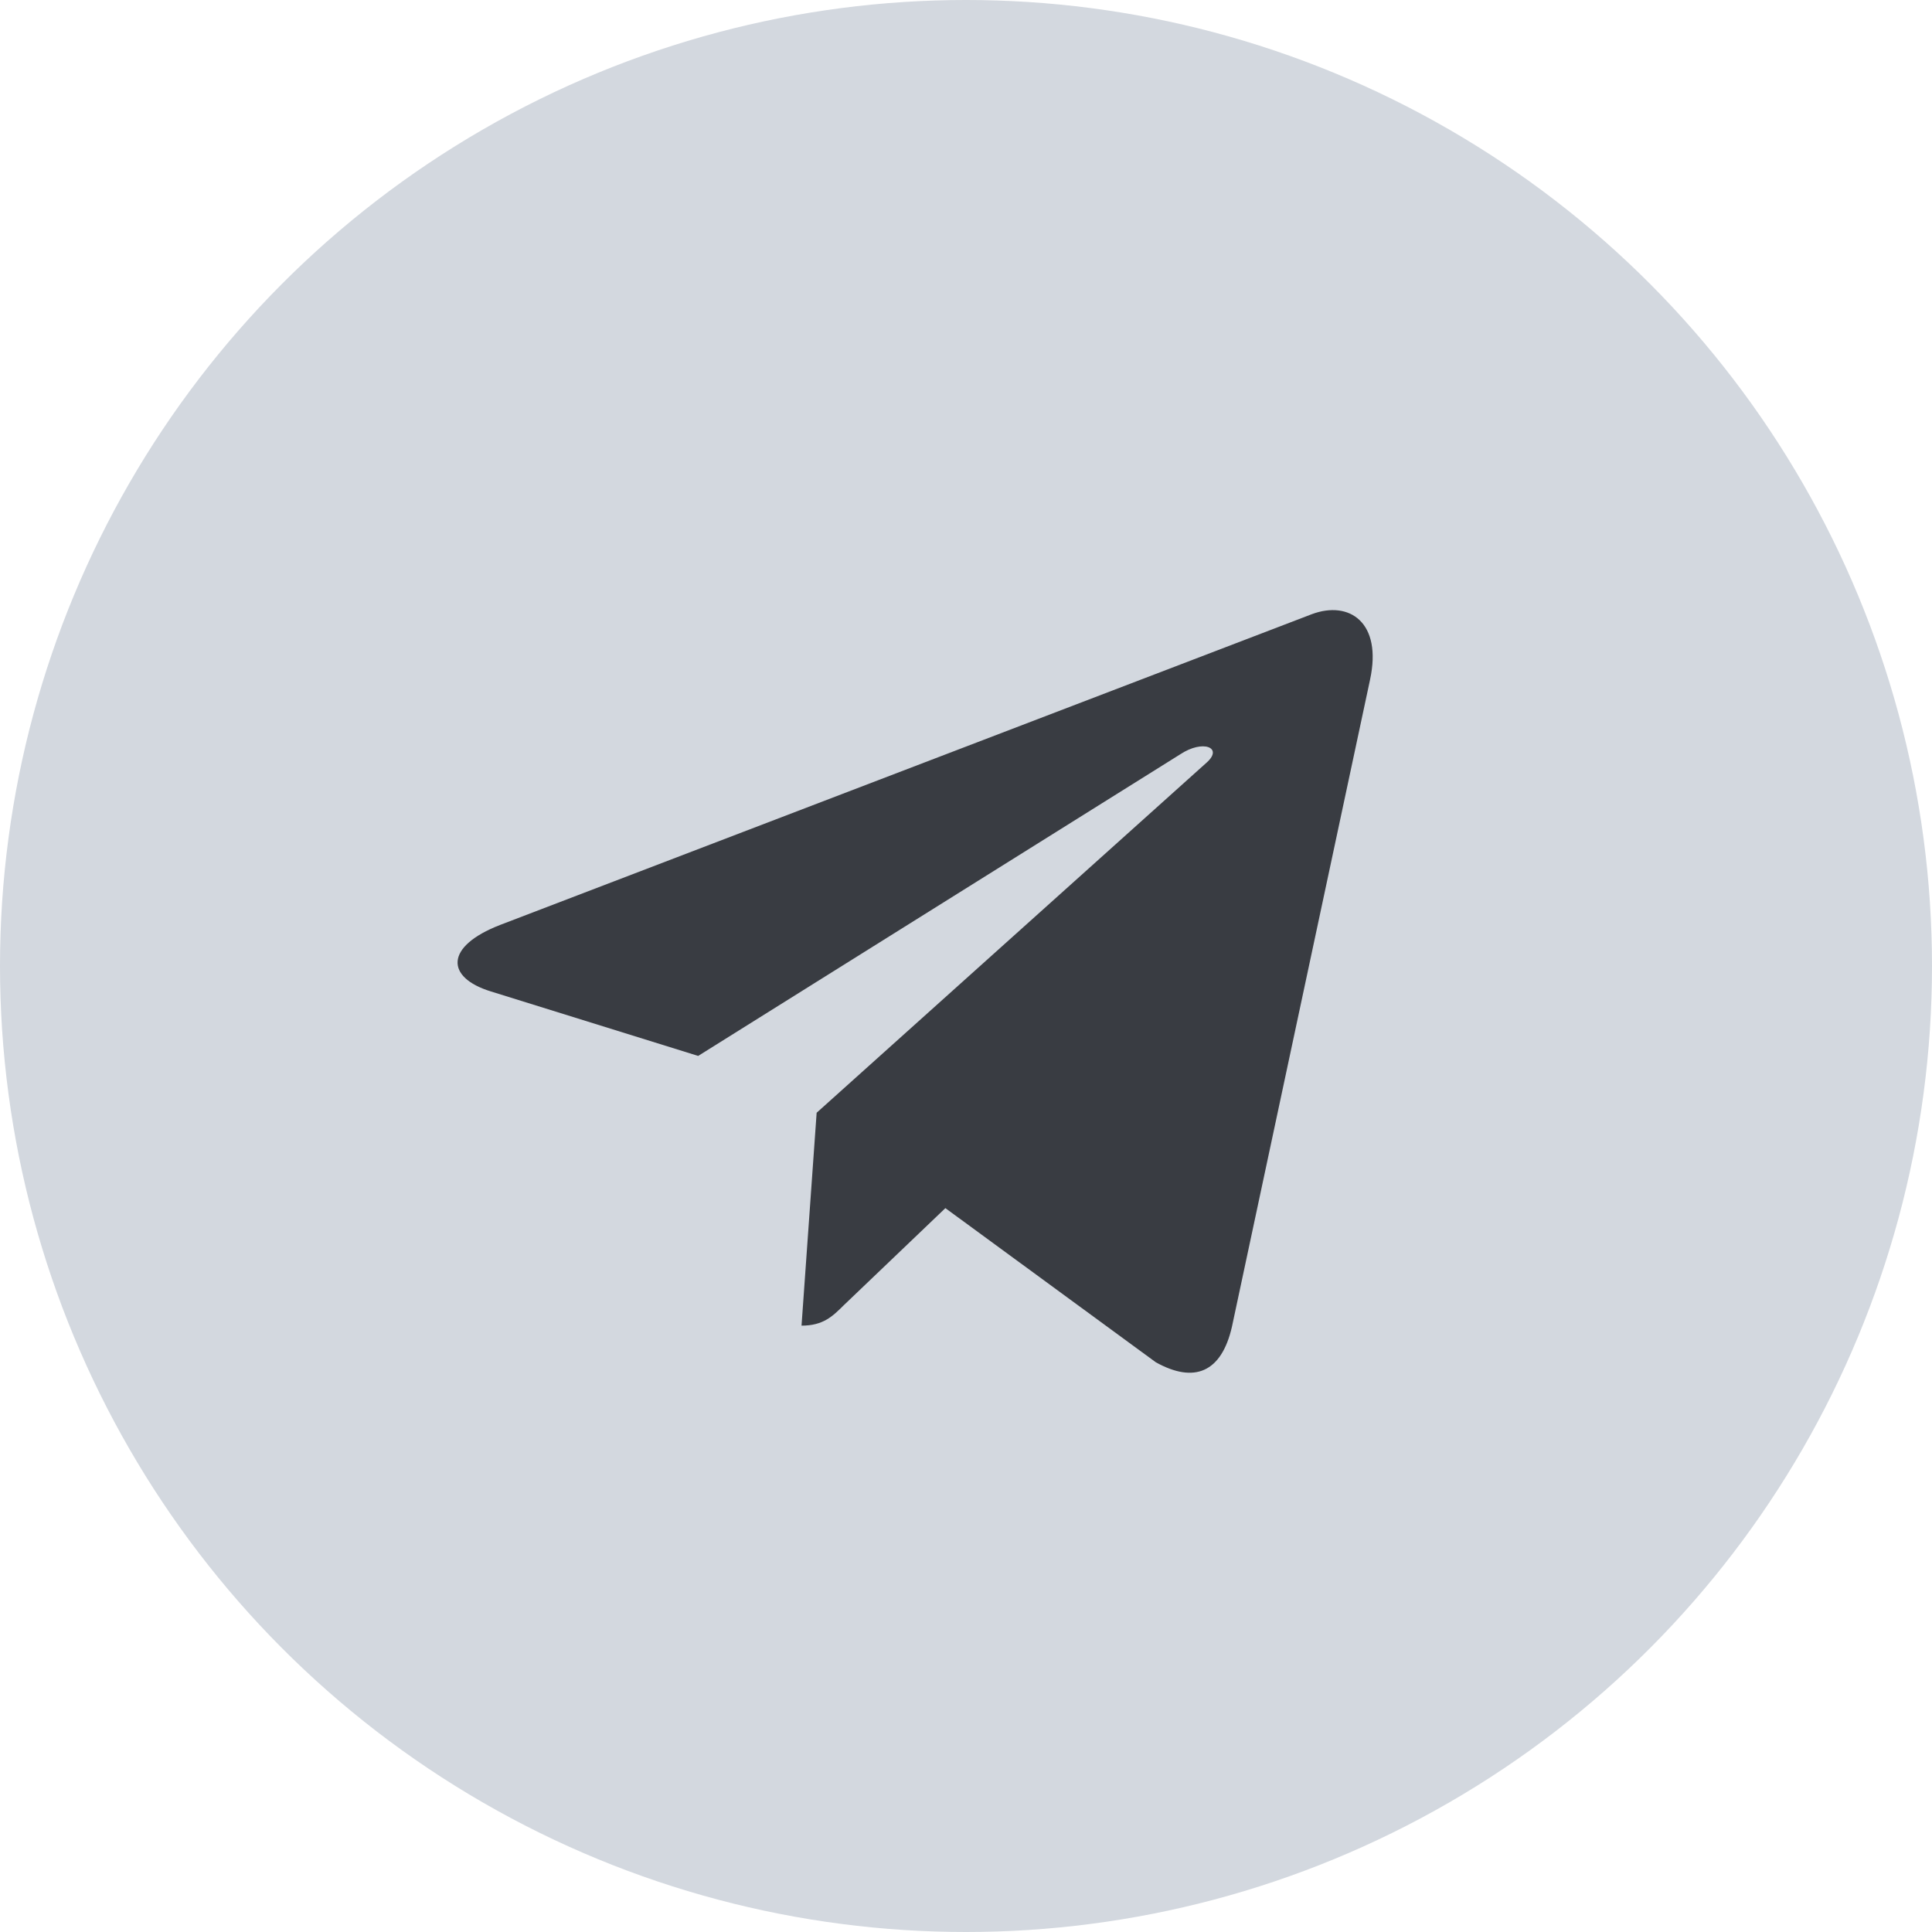 <svg width="46" height="46" viewBox="0 0 46 46" fill="none" xmlns="http://www.w3.org/2000/svg">
<circle cx="23" cy="23" r="23" fill="#D3D8DF"/>
<path d="M19.444 26.494L19.084 31.563C19.6 31.563 19.823 31.342 20.091 31.076L22.509 28.765L27.518 32.434C28.437 32.946 29.084 32.676 29.332 31.589L32.621 16.18L32.621 16.179C32.913 14.821 32.13 14.29 31.235 14.623L11.906 22.023C10.587 22.535 10.607 23.271 11.682 23.604L16.623 25.141L28.102 17.959C28.642 17.601 29.133 17.799 28.729 18.157L19.444 26.494Z" fill="#393C42"/>
</svg>

